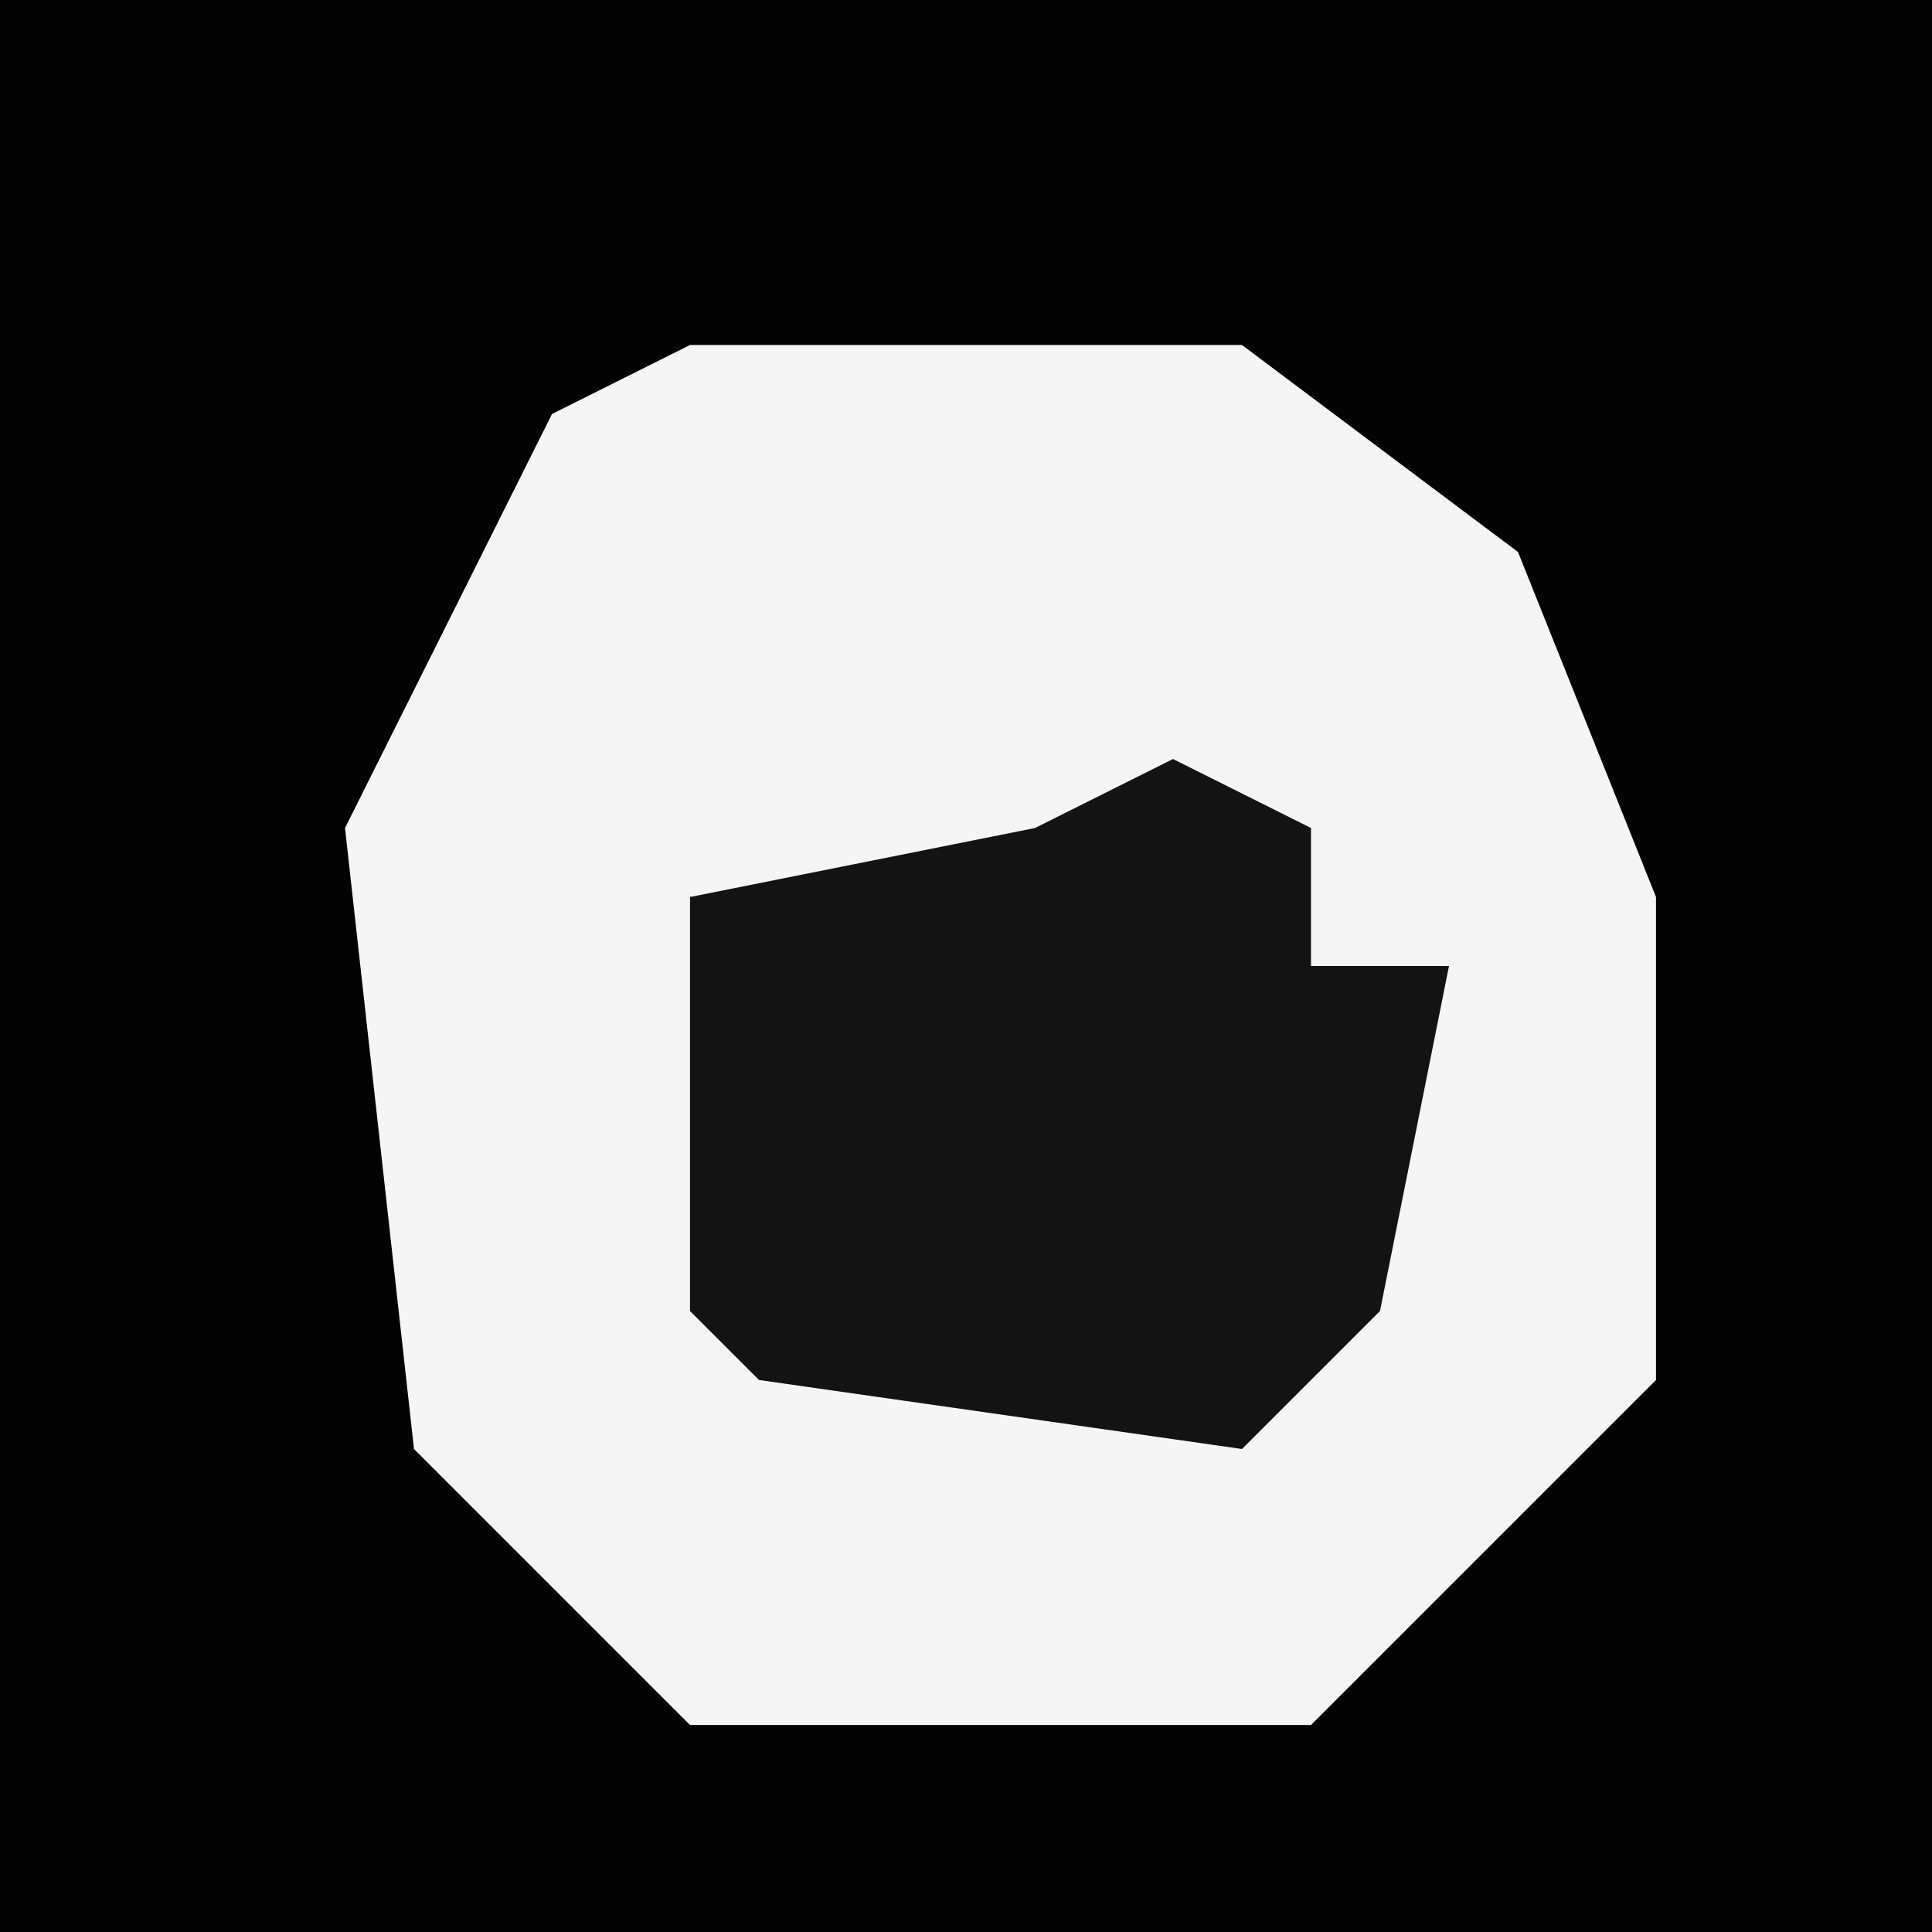<?xml version="1.0" encoding="UTF-8"?>
<svg version="1.1" xmlns="http://www.w3.org/2000/svg" width="28" height="28">
<path d="M0,0 L28,0 L28,28 L0,28 Z " fill="#030303" transform="translate(0,0)"/>
<path d="M0,0 L8,0 L12,3 L14,8 L14,15 L9,20 L0,20 L-4,16 L-5,7 L-2,1 Z " fill="#F5F5F5" transform="translate(10,5)"/>
<path d="M0,0 L2,1 L2,3 L4,3 L3,8 L1,10 L-6,9 L-7,8 L-7,2 L-2,1 Z " fill="#131313" transform="translate(17,11)"/>
</svg>
